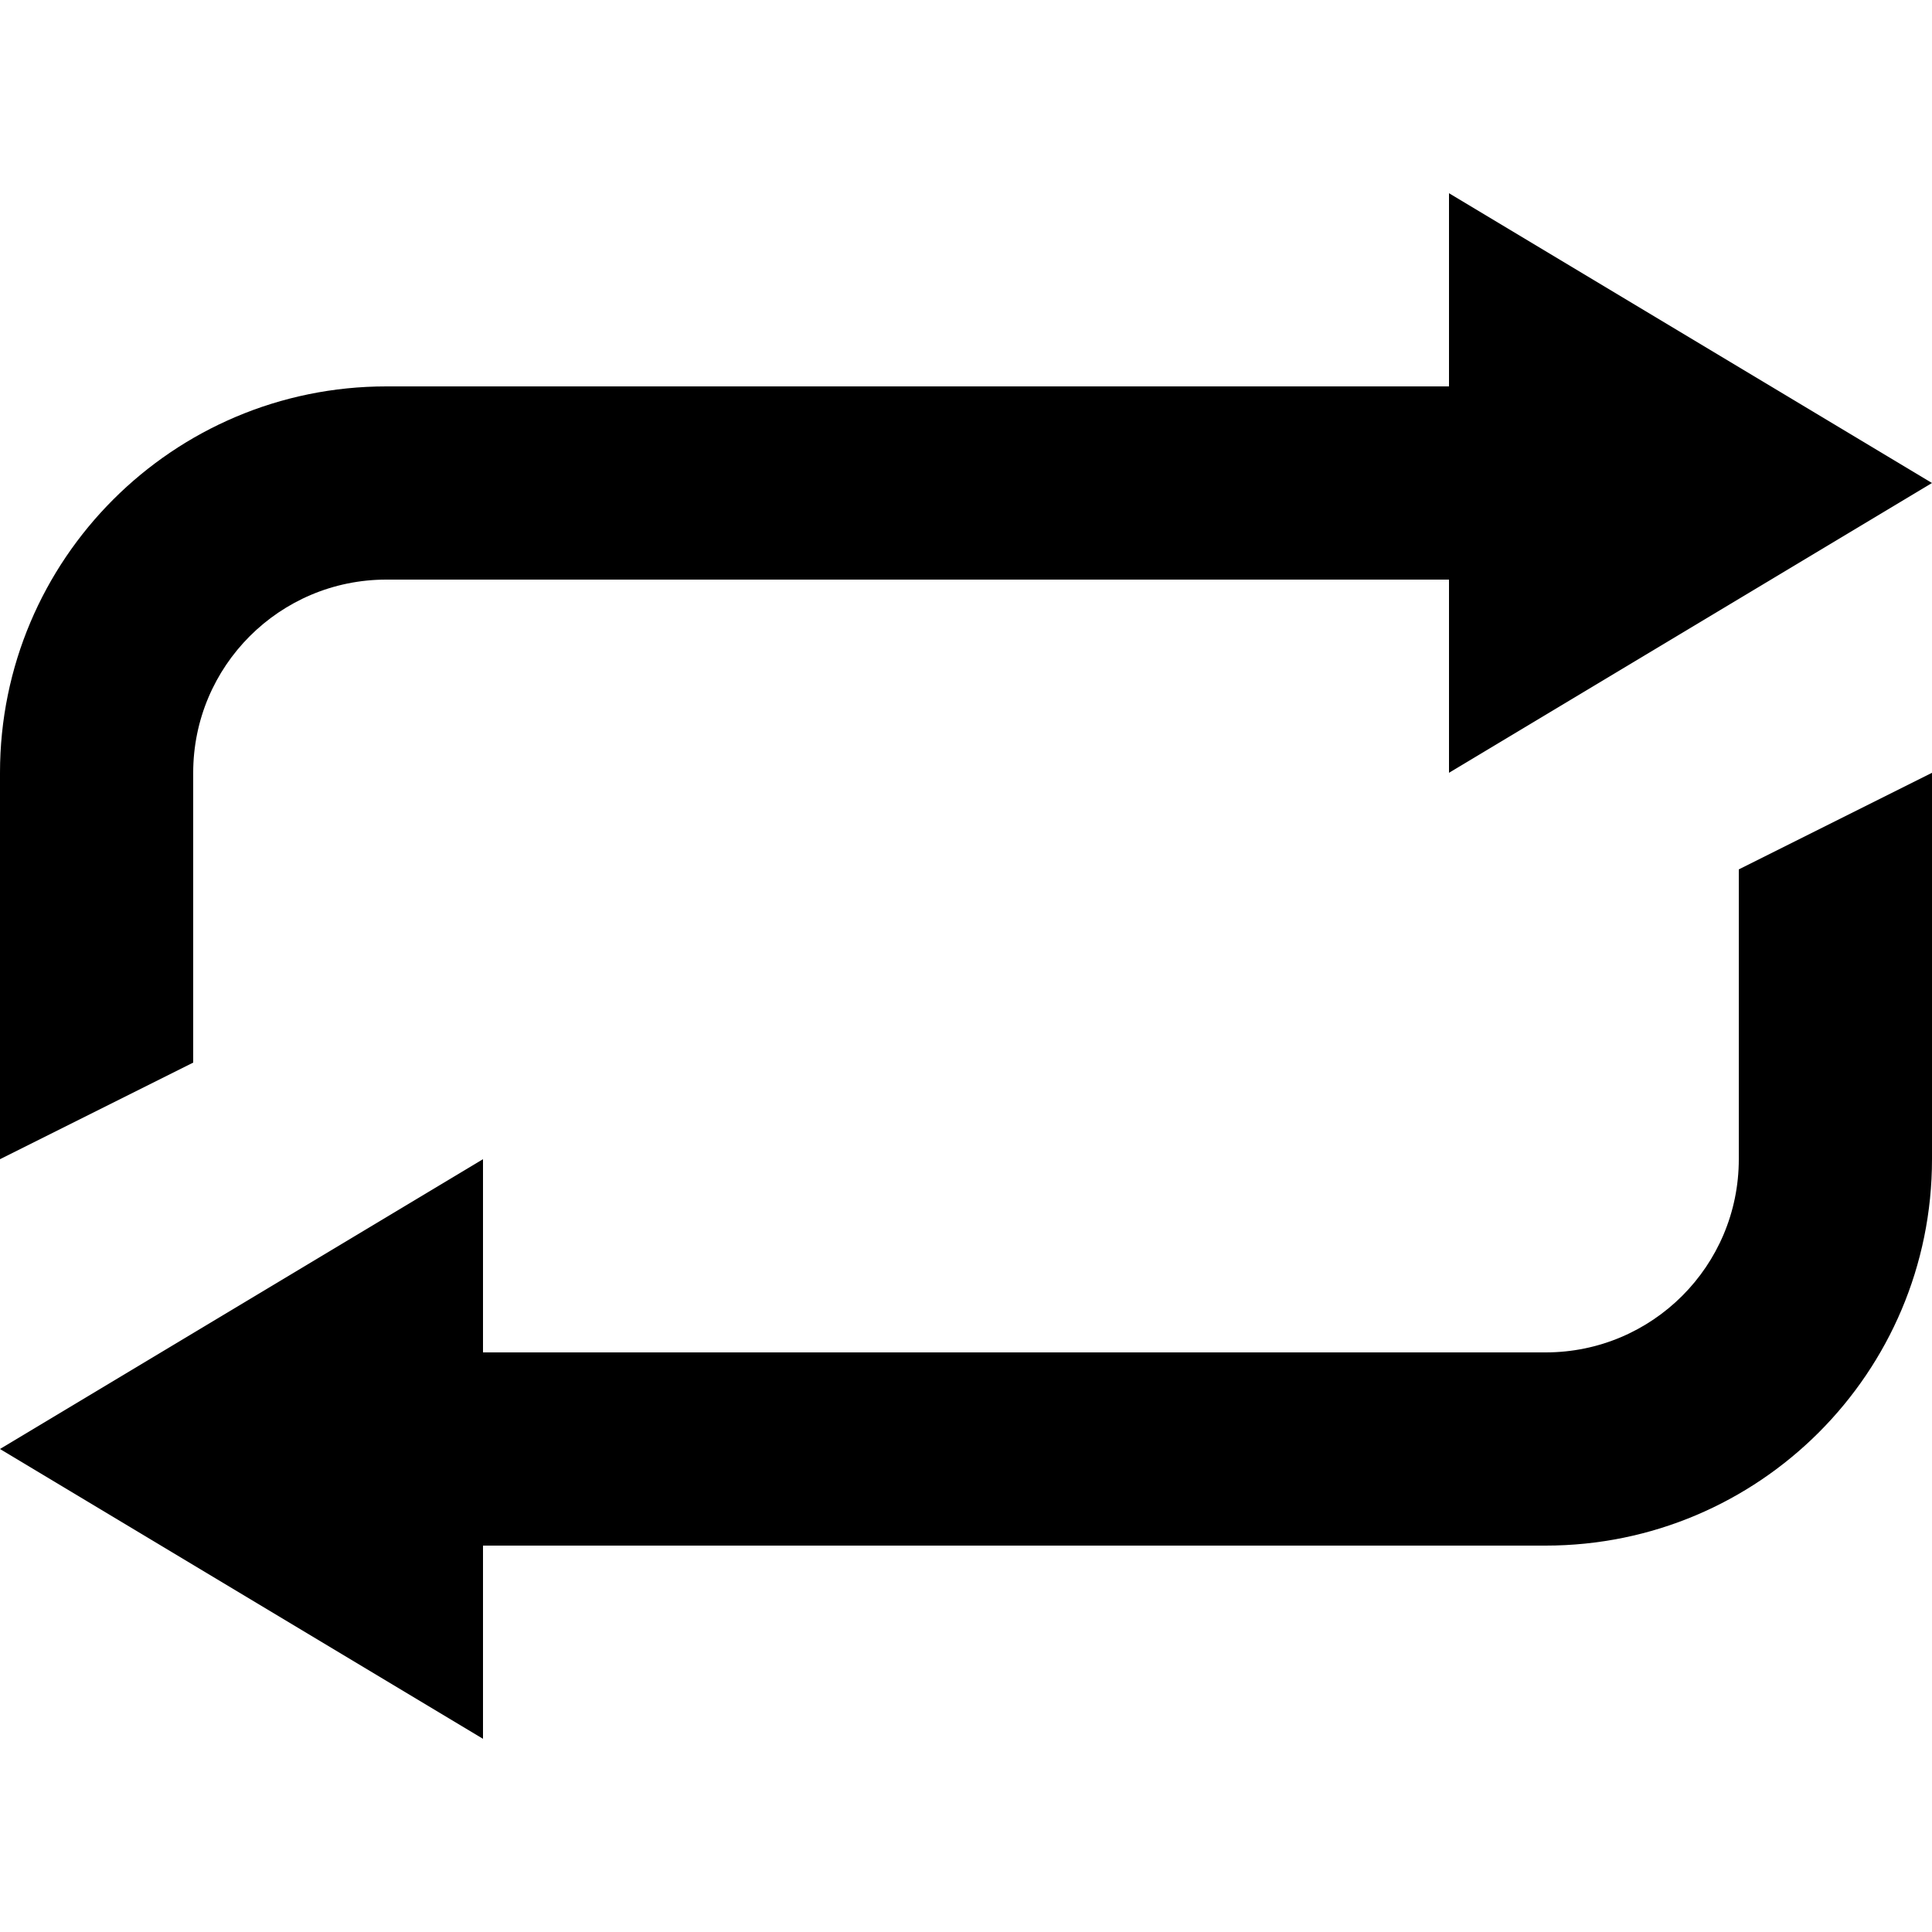 <?xml version="1.0" encoding="UTF-8"?>
<svg width="20px" height="20px" viewBox="0 0 20 20" version="1.1" xmlns="http://www.w3.org/2000/svg" xmlns:xlink="http://www.w3.org/1999/xlink">
    <path d="M15,4 L15,2 L20,5 L15,8 L15,6 L4,6 C2.895,6 2,6.895 2,8 L2,11 L-5.18822318e-10,12 L-5.18822318e-10,8 C-5.18823033e-10,5.791 1.791,4 4,4 L15,4 L15,4 Z M5,16 L5,18 L8.70414851e-14,15 L5,12 L5,14 L16,14 C17.105,14 18,13.105 18,12 L18,9 L20,8 L20,12 C20,14.209 18.209,16 16,16 L5,16 L5,16 Z" fill="currentColor"></path>
</svg>

